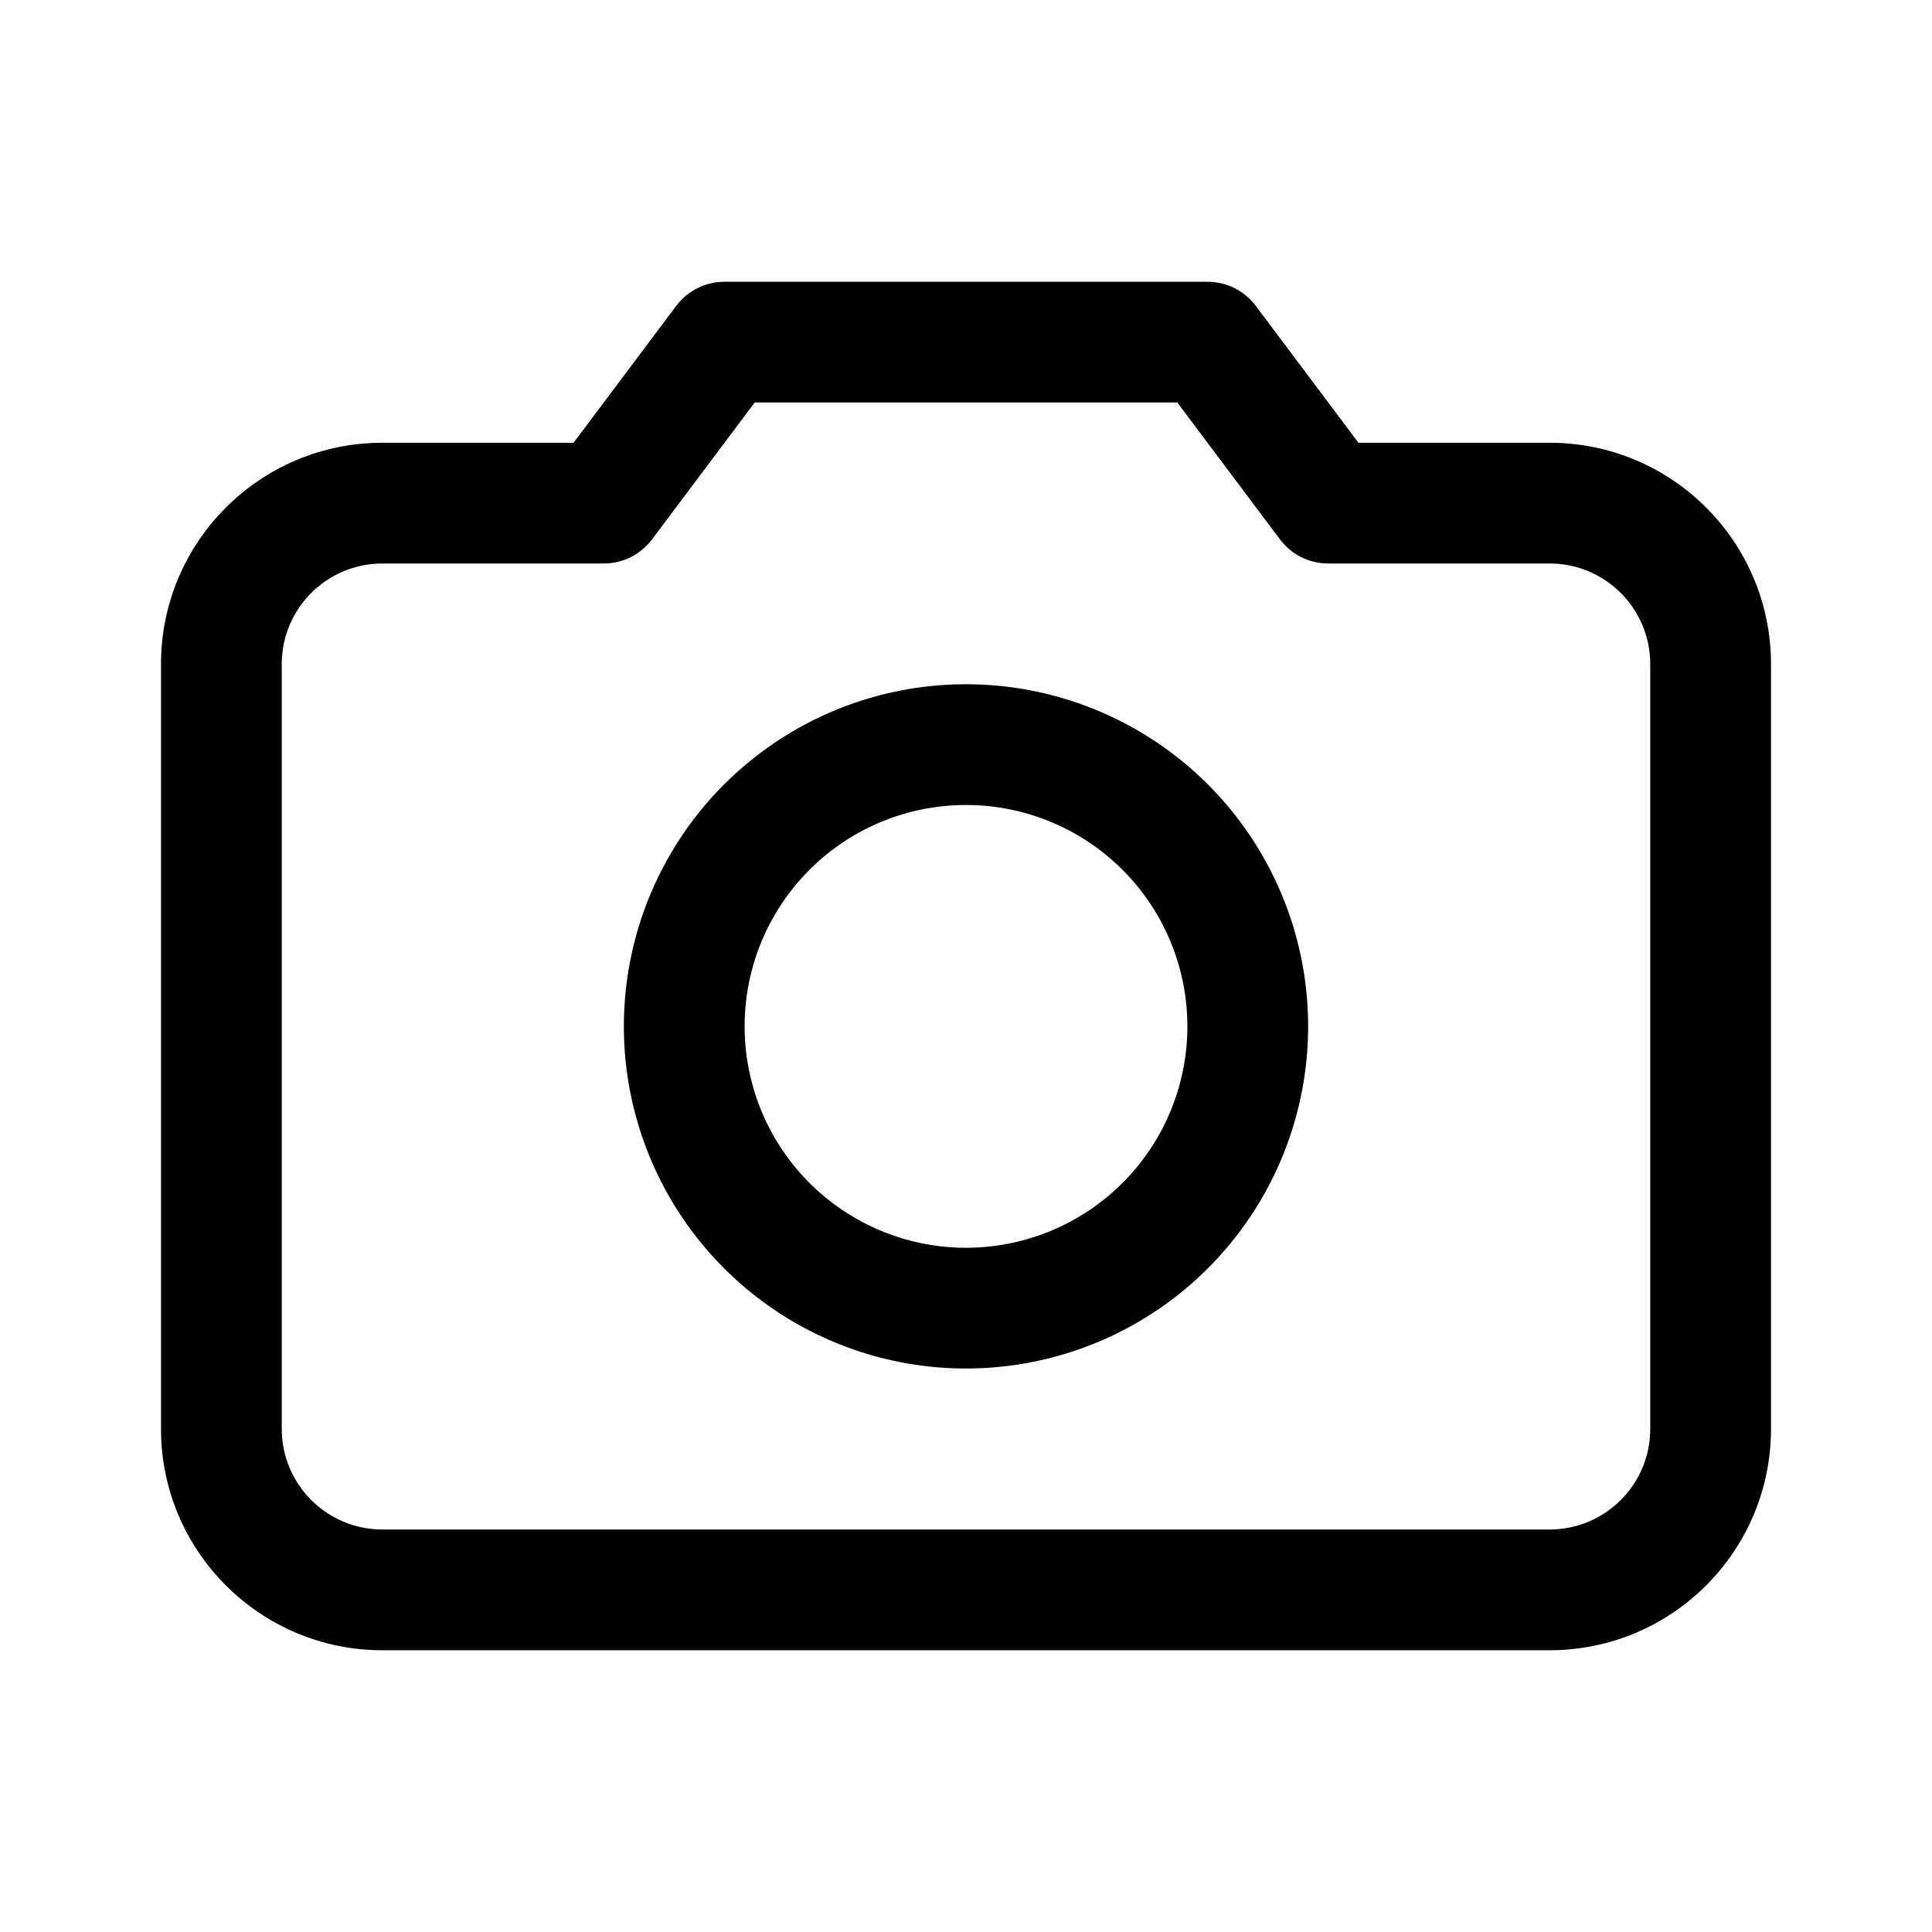 <?xml version="1.0" encoding="UTF-8" standalone="no"?><svg xmlns:android="http://schemas.android.com/apk/res/android" height="192" width="192" xmlns="http://www.w3.org/2000/svg">
  <path d="M60,50V56C61.889,56 63.667,55.111 64.8,53.6L60,50ZM72,34V28C70.112,28 68.333,28.889 67.2,30.4L72,34ZM132,50L127.2,53.6C128.333,55.111 130.111,56 132,56V50ZM120,34L124.8,30.4C123.667,28.889 121.889,28 120,28V34ZM164,66V142H176V66H164ZM154,152H38V164H154V152ZM28,142V66H16V142H28ZM38,56H60V44H38V56ZM64.8,53.6L76.8,37.6L67.2,30.4L55.2,46.4L64.8,53.6ZM132,56H154V44H132V56ZM136.8,46.4L124.8,30.4L115.2,37.6L127.2,53.6L136.8,46.4ZM120,28H72V40H120V28ZM38,152C32.477,152 28,147.523 28,142H16C16,154.15 25.85,164 38,164V152ZM164,142C164,147.523 159.523,152 154,152V164C166.15,164 176,154.15 176,142H164ZM176,66C176,53.85 166.15,44 154,44V56C159.523,56 164,60.477 164,66H176ZM28,66C28,60.477 32.477,56 38,56V44C25.85,44 16,53.85 16,66H28Z" fill="#000000"/>
  <path d="M96,102m-28,0a28,28 0,1 1,56 0a28,28 0,1 1,-56 0" fill="#000000" fill-opacity="0.0" stroke="#000000" stroke-width="12"/>
</svg>